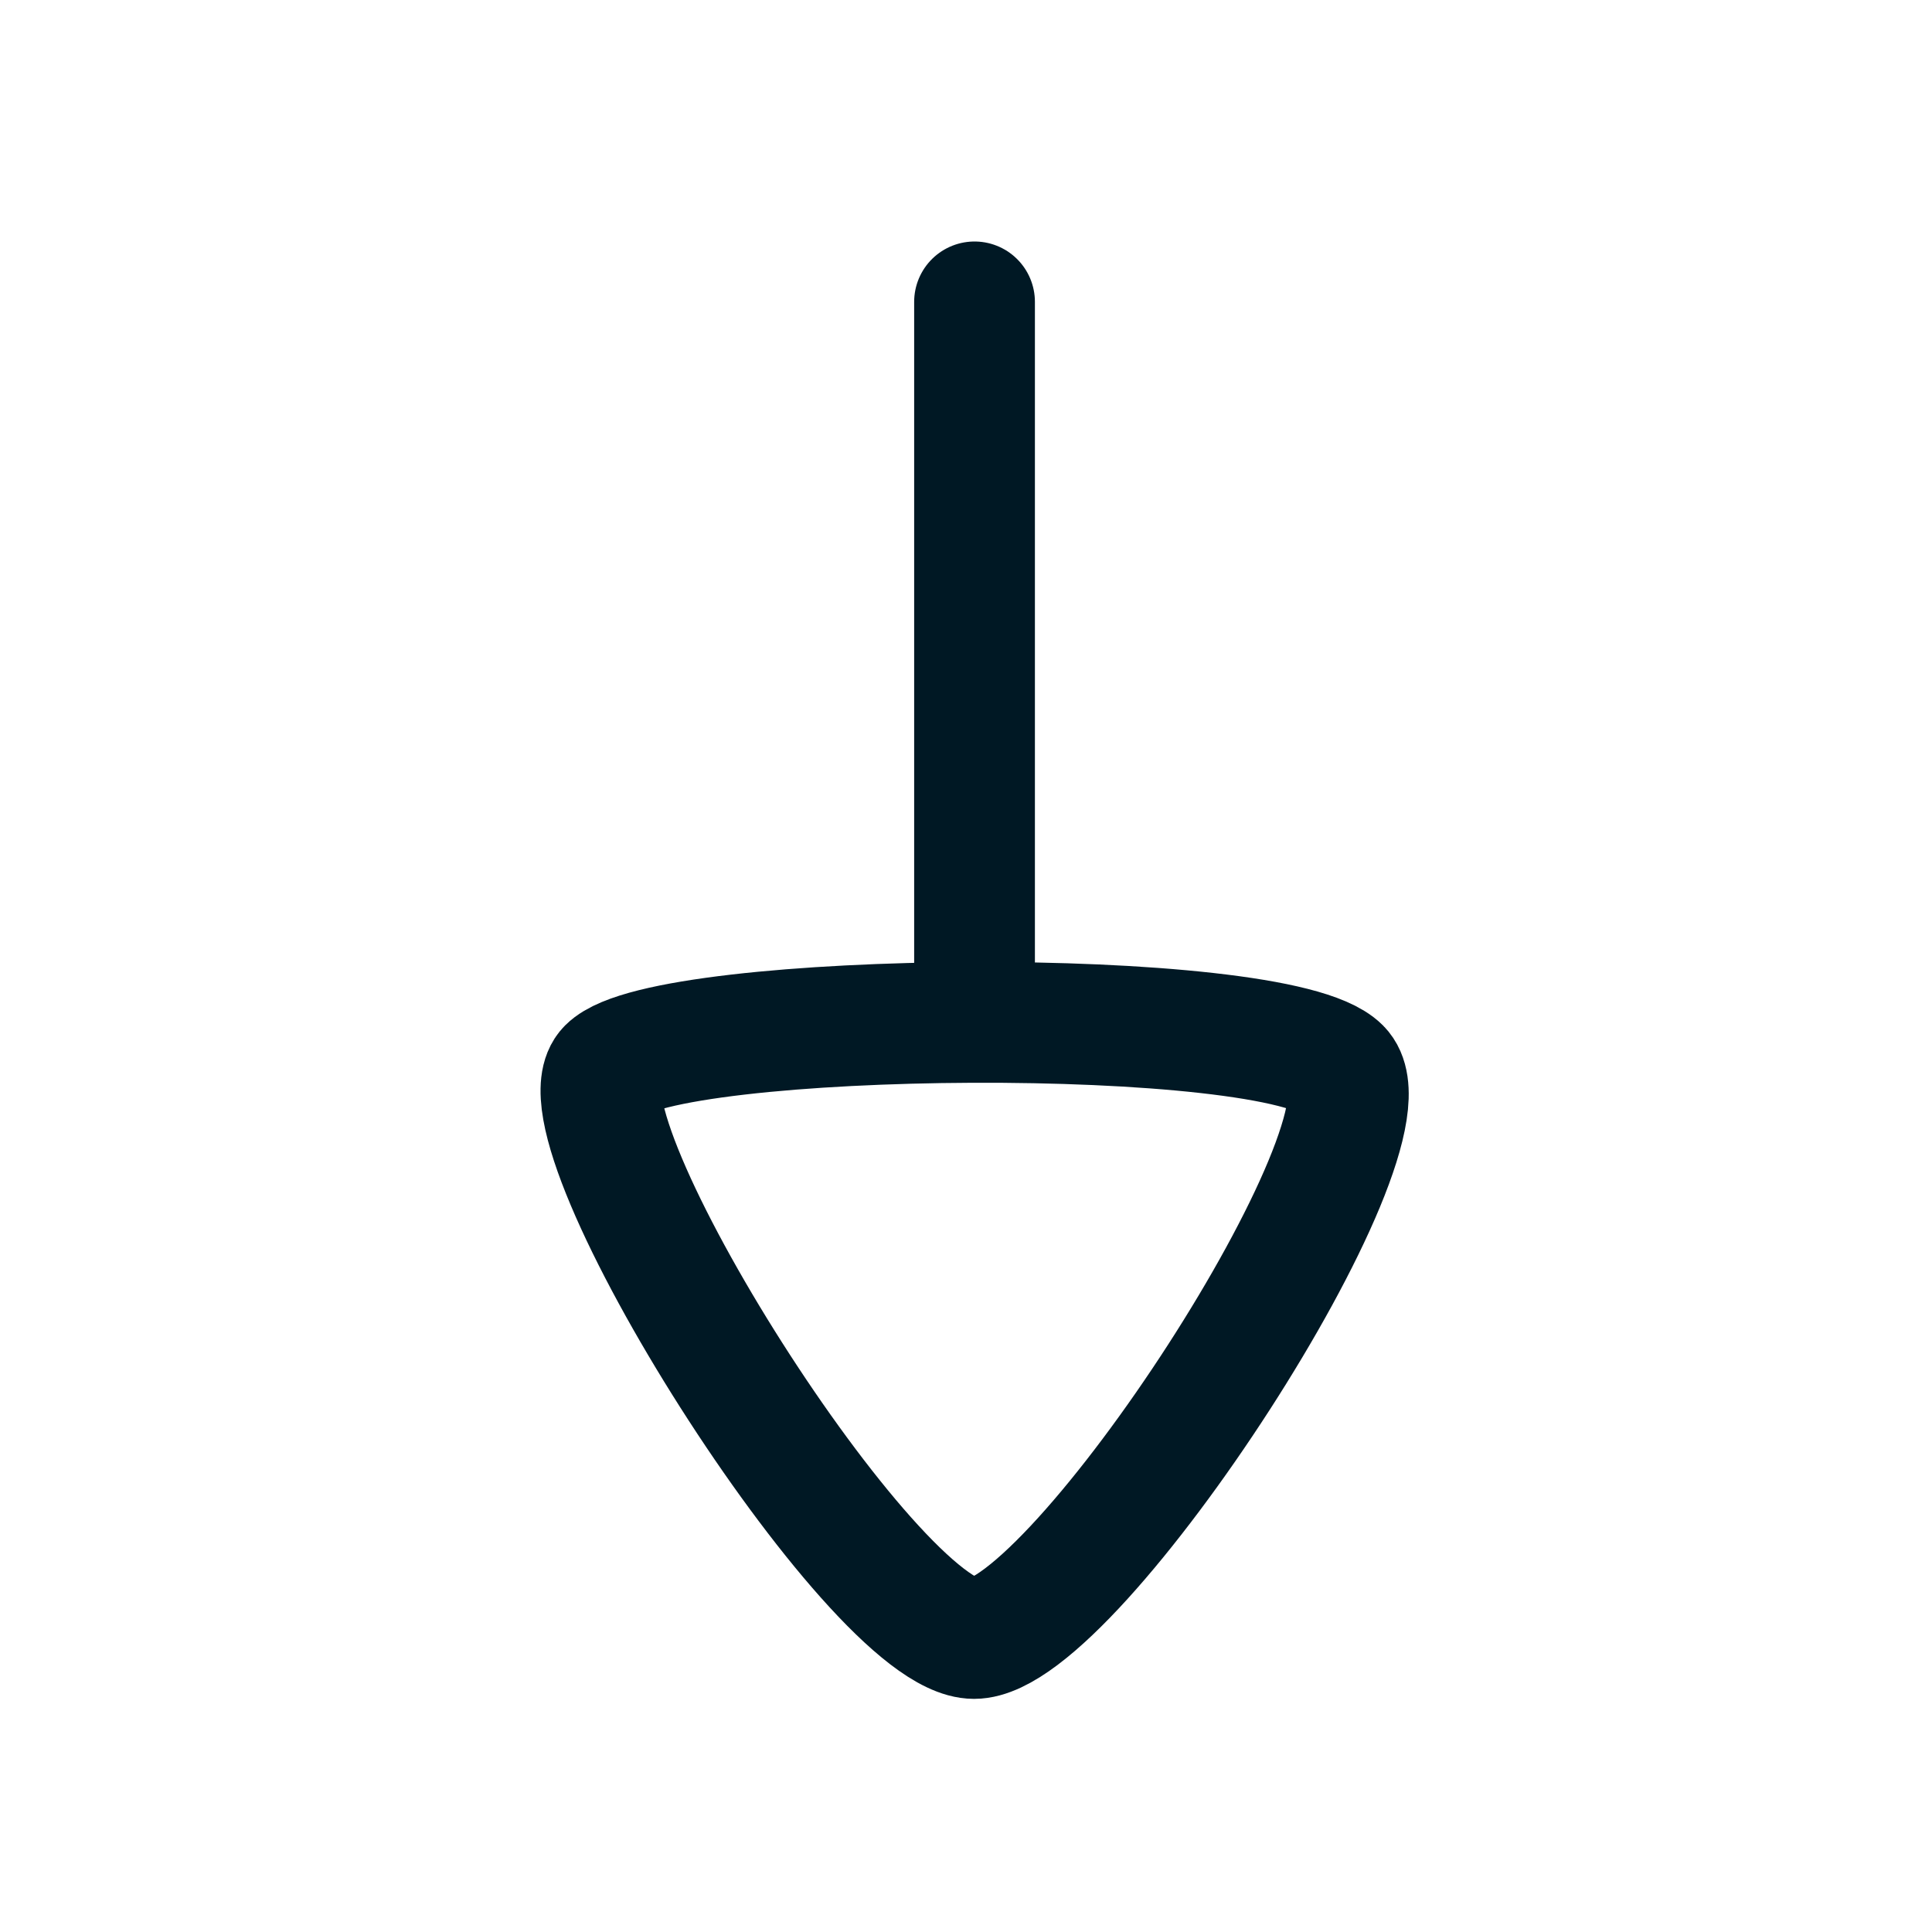 <svg width="24" height="24" viewBox="0 0 24 24" fill="none" xmlns="http://www.w3.org/2000/svg">
<g id="Iconly/Curved/Arrow - Up 3">
<g id="Arrow - Up 3">
<path id="Stroke 1" d="M12.106 12.7L12.106 3.75" stroke="#001824" stroke-width="1.5" stroke-linecap="round" stroke-linejoin="round"/>
<path id="Stroke 3" fill-rule="evenodd" clip-rule="evenodd" d="M12.1 20.354C10.844 20.354 6.829 13.99 7.551 13.268C8.273 12.546 15.858 12.477 16.649 13.268C17.44 14.06 13.355 20.354 12.1 20.354Z" stroke="#001824" stroke-width="1.5" stroke-linecap="round" stroke-linejoin="round"/>
</g>
</g>
</svg>
